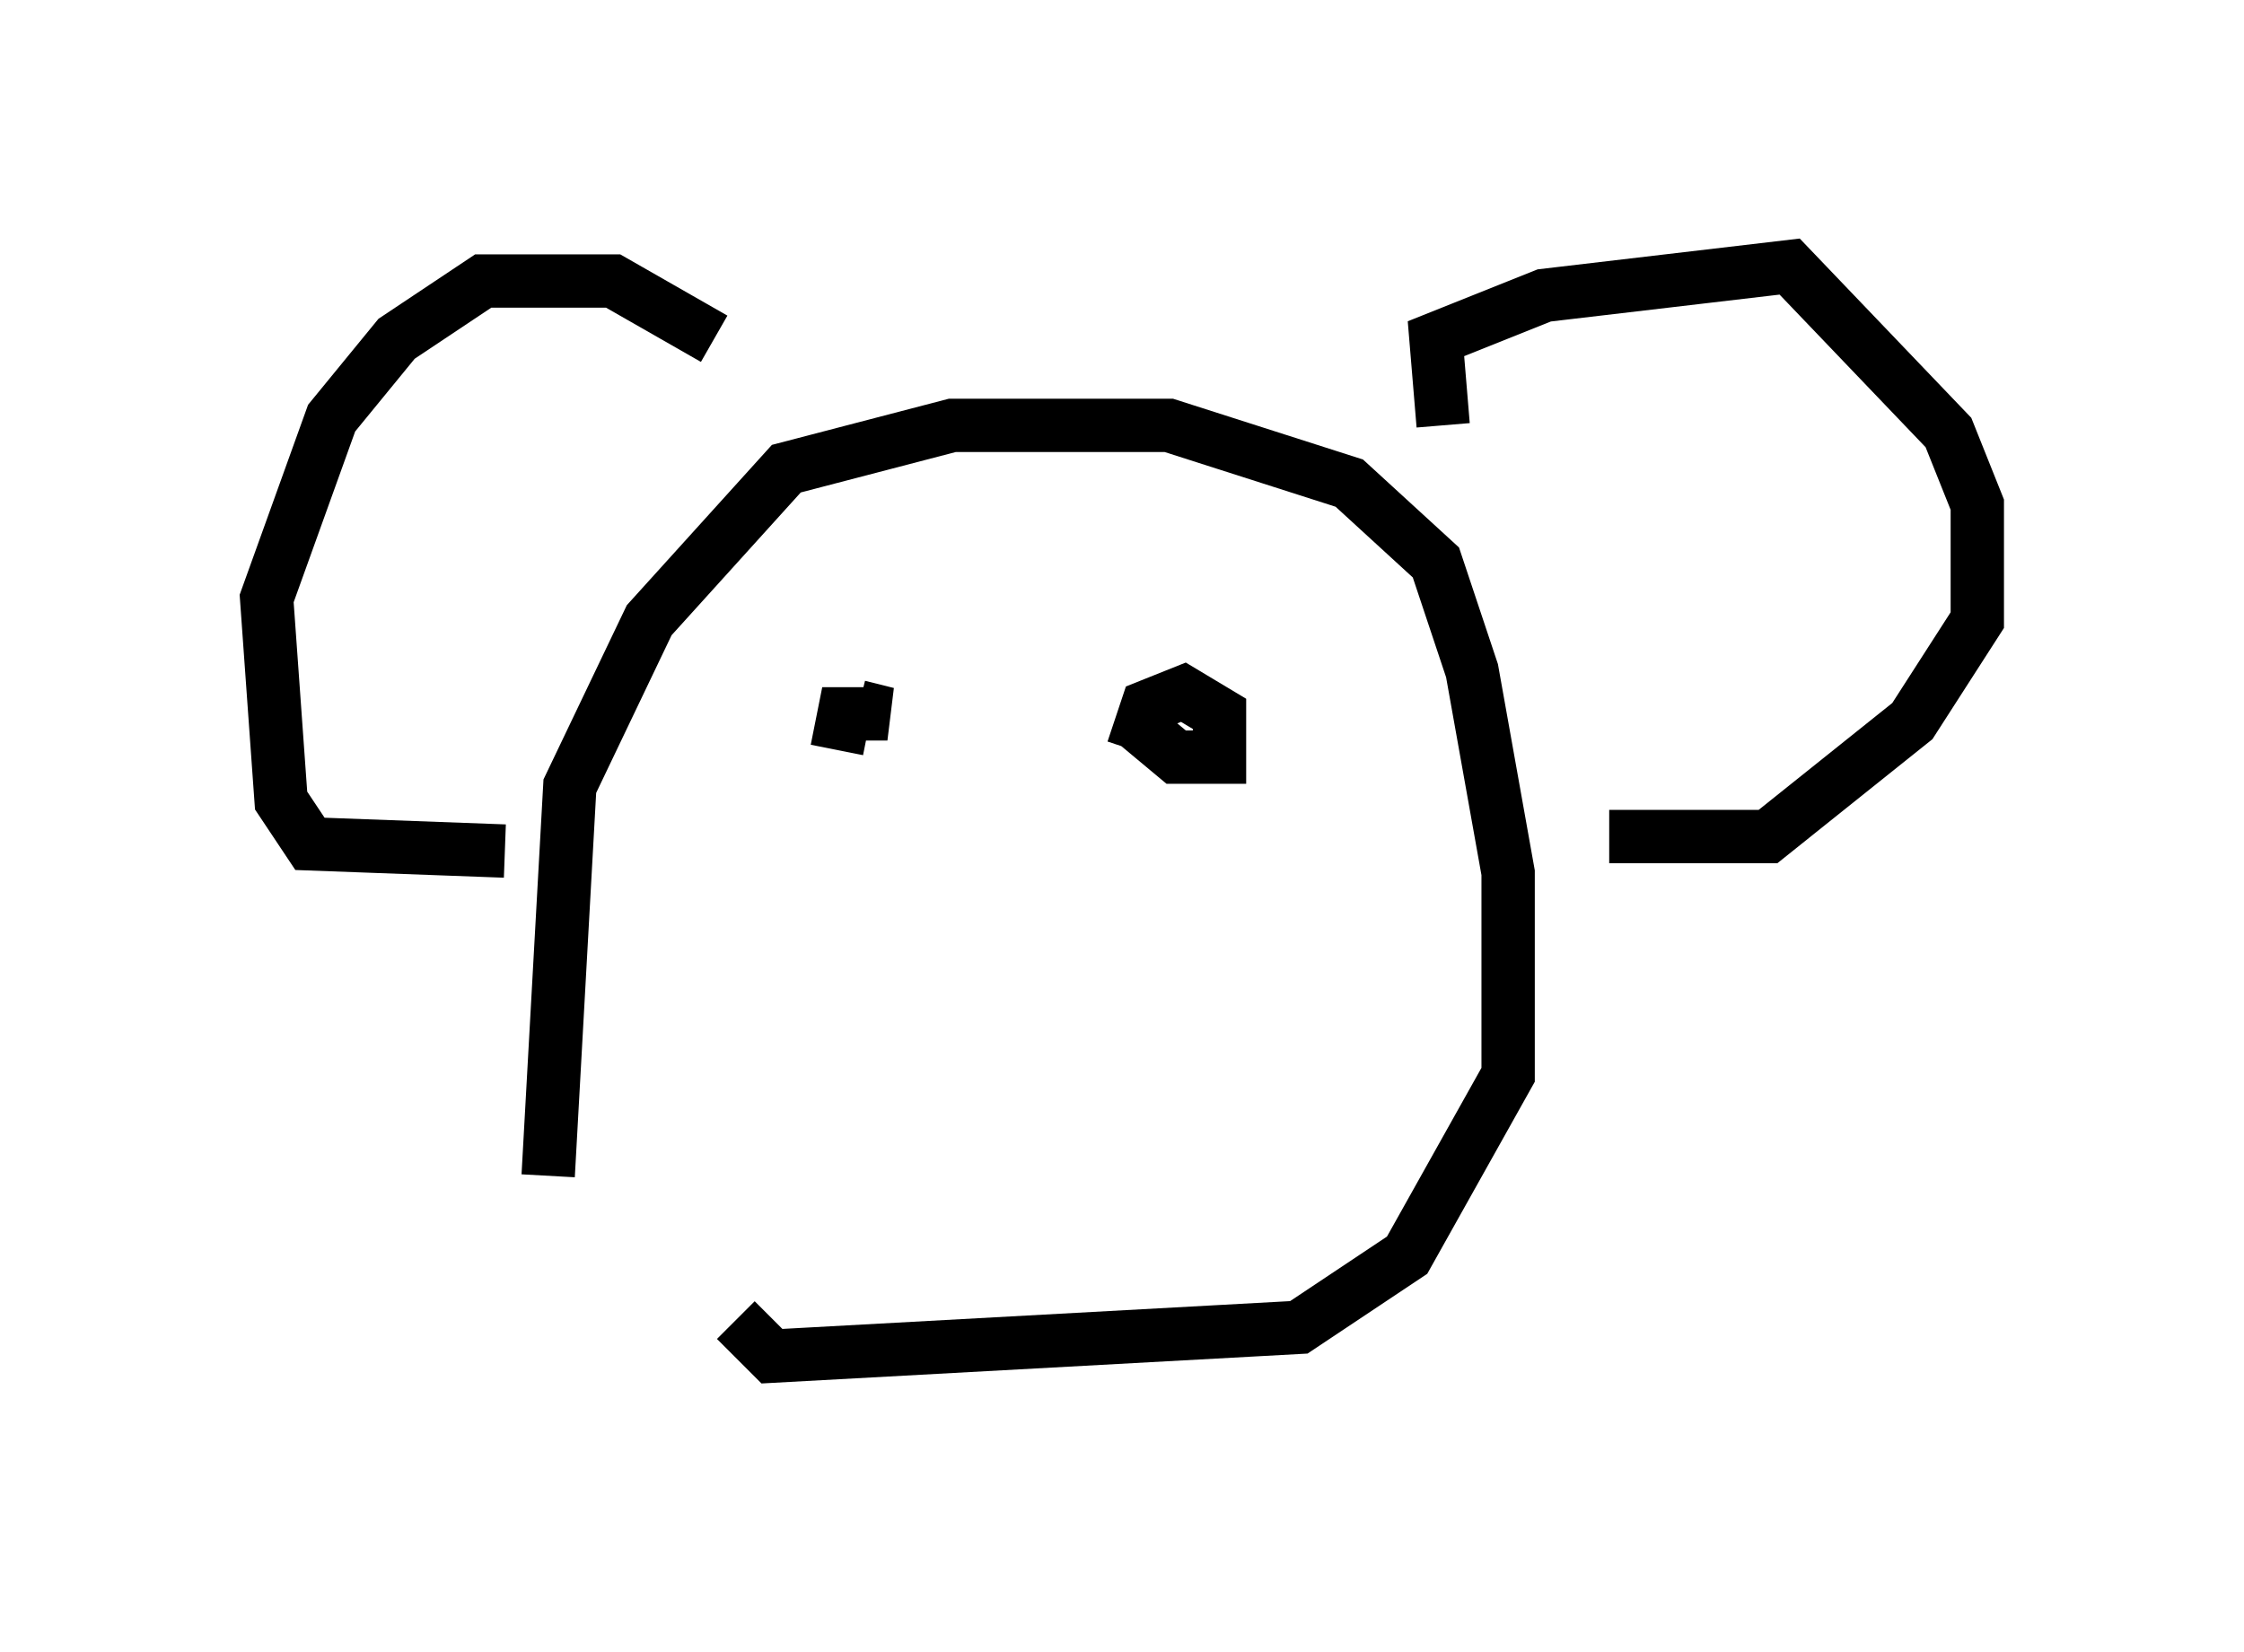 <?xml version="1.0" encoding="utf-8" ?>
<svg baseProfile="full" height="30.974" version="1.1" width="42.07" xmlns="http://www.w3.org/2000/svg" xmlns:ev="http://www.w3.org/2001/xml-events" xmlns:xlink="http://www.w3.org/1999/xlink"><defs /><rect fill="white" height="30.974" width="42.07" x="0" y="0" /><path d="M11.495, 25.974 m-1.218, -3.924 l0.406, -7.307 1.488, -3.112 l2.571, -2.842 3.112, -0.812 l4.059, 0.0 3.383, 1.083 l1.624, 1.488 0.677, 2.03 l0.677, 3.789 0.0, 3.789 l-1.894, 3.383 -2.03, 1.353 l-9.878, 0.541 -0.677, -0.677 m-0.406, -18.403 l-1.894, -1.083 -2.436, 0.0 l-1.624, 1.083 -1.218, 1.488 l-1.218, 3.383 0.271, 3.789 l0.541, 0.812 3.654, 0.135 m17.591, -7.984 l-0.135, -1.624 2.03, -0.812 l4.601, -0.541 2.977, 3.112 l0.541, 1.353 0.0, 2.165 l-1.218, 1.894 -2.706, 2.165 l-2.977, 0.0 m-14.479, -1.624 l0.135, -0.677 0.812, 0.0 l-0.541, -0.135 m5.142, 0.812 l0.271, -0.812 0.677, -0.271 l0.677, 0.406 0.0, 0.812 l-0.812, 0.0 -0.812, -0.677 m-3.924, 3.924 " fill="none" stroke="black" stroke-width="1" /></svg>